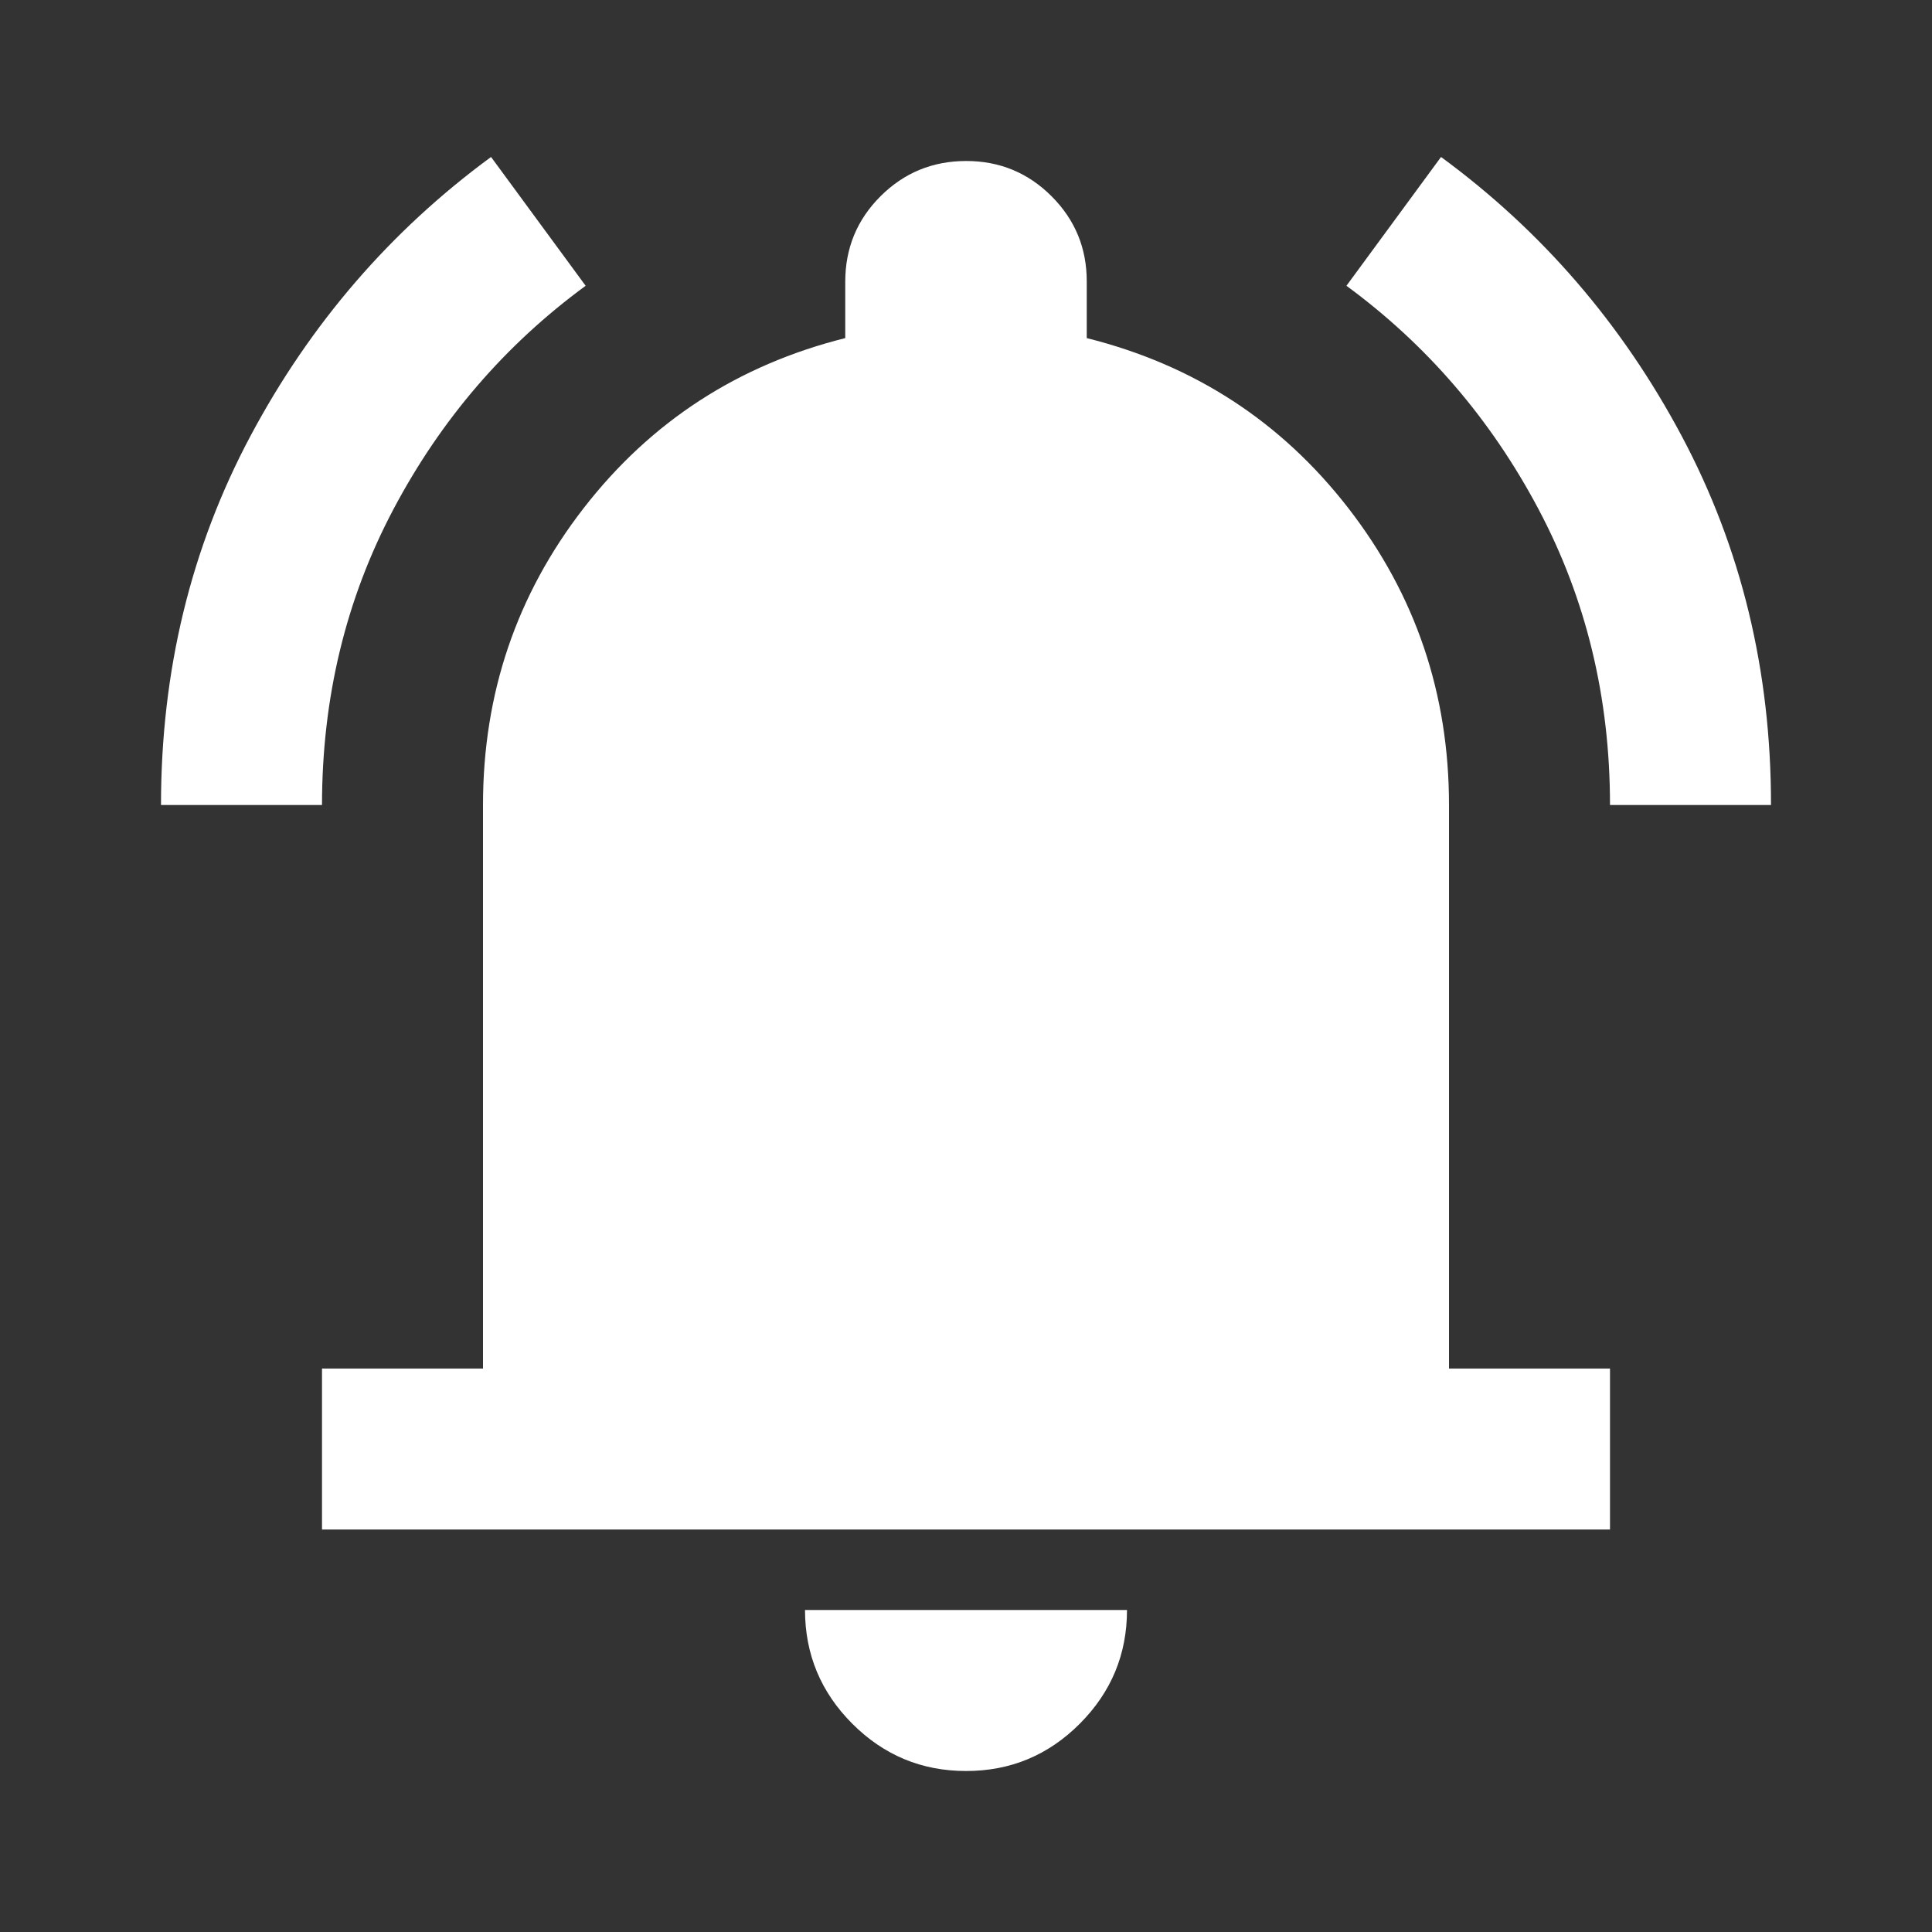 <svg xmlns="http://www.w3.org/2000/svg" width="128" height="128" viewBox="0 0 24 24"><rect x="0" y="0" width="24" height="24" fill="#333333" stroke="none"/><path fill="#ffffff" d="M4 19v-2h2v-7q0-2.075 1.25-3.687T10.5 4.2v-.7q0-.625.438-1.062T12 2t1.063.438T13.5 3.5v.7q2 .5 3.25 2.113T18 10v7h2v2zm8 3q-.825 0-1.412-.587T10 20h4q0 .825-.587 1.413T12 22M2 10q0-2.5 1.113-4.587T6.1 1.95l1.175 1.6q-1.5 1.1-2.387 2.775T4 10zm18 0q0-2-.888-3.675T16.726 3.55l1.175-1.6q1.875 1.375 2.988 3.463T22 10z"/></svg>